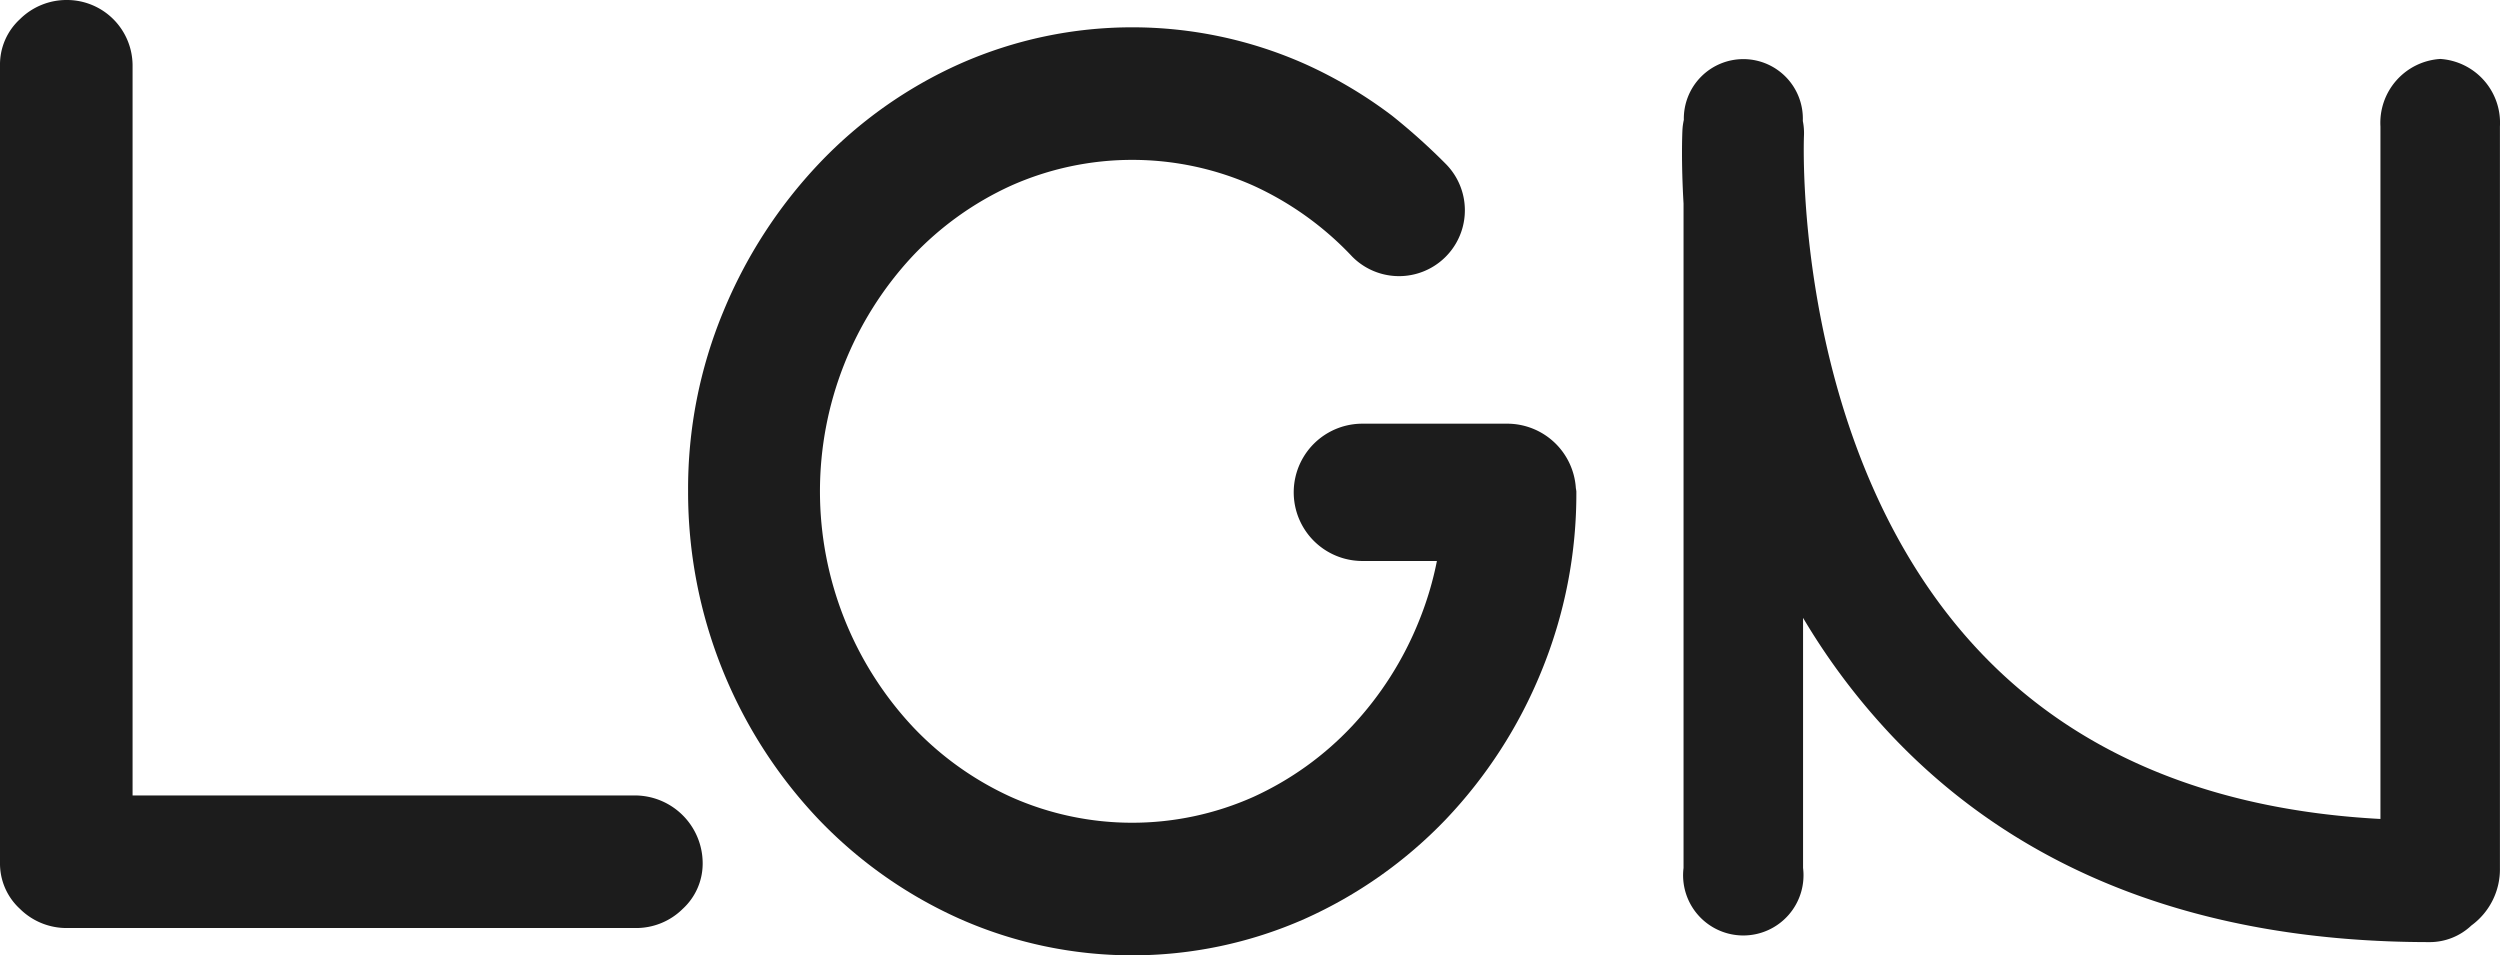 <svg xmlns="http://www.w3.org/2000/svg" width="171.378" height="65.487" viewBox="0 0 171.378 65.487"><g id="Group_86" data-name="Group 86" transform="translate(0 0)"><path id="Path_1" fill="#1c1c1c" d="M443.015,830.1a4.386,4.386,0,0,0-4.1,4.625V882.2c-11.545-.615-20.742-4.42-27.357-11.355-13.022-13.654-12.172-35.214-12.161-35.478a4.144,4.144,0,0,0-.079-1.016,4.08,4.08,0,1,0-8.156-.074,4.084,4.084,0,0,0-.095.674c-.014.27-.093,2.153.075,5.063v45.545a4.127,4.127,0,1,0,8.193,0V868.414a45.784,45.784,0,0,0,6.14,8.14c8.886,9.348,21.273,14.088,36.815,14.088a4.154,4.154,0,0,0,2.857-1.138,4.772,4.772,0,0,0,1.959-3.942V834.729A4.385,4.385,0,0,0,443.015,830.1Z" data-name="Path 1" transform="translate(-275.733 -826.059)"/><path id="Path_2" fill="#1c1c1c" d="M249.833,878.152H215.382V828.077a4.5,4.5,0,0,0-4.453-4.454,4.545,4.545,0,0,0-3.272,1.318,4.216,4.216,0,0,0-1.363,3.136v54.71a4.211,4.211,0,0,0,1.363,3.136,4.537,4.537,0,0,0,3.272,1.317h38.9a4.536,4.536,0,0,0,3.271-1.317,4.211,4.211,0,0,0,1.363-3.136,4.654,4.654,0,0,0-4.634-4.635Z" data-name="Path 2" transform="translate(-206.294 -823.623)"/><path id="Path_3" fill="#1c1c1c" d="M338.031,853.793h-9.941a4.706,4.706,0,0,0,0,9.412H333.2a22.517,22.517,0,0,1-1.218,4.086,23.145,23.145,0,0,1-4.591,7.225,21.515,21.515,0,0,1-6.768,4.86,20.388,20.388,0,0,1-16.63,0,21.485,21.485,0,0,1-6.772-4.86,23.649,23.649,0,0,1,0-32.173A21.581,21.581,0,0,1,304,837.48a20.4,20.4,0,0,1,16.63,0,21.611,21.611,0,0,1,6.768,4.864,4.514,4.514,0,0,0,6.409-6.359,42.814,42.814,0,0,0-3.685-3.308,30.834,30.834,0,0,0-5.992-3.554,29.149,29.149,0,0,0-23.629,0,30.413,30.413,0,0,0-9.681,6.863,32.979,32.979,0,0,0-6.541,10.131,31.649,31.649,0,0,0-2.411,12.315,32.58,32.58,0,0,0,8.952,22.491,30.764,30.764,0,0,0,9.681,6.818,29.193,29.193,0,0,0,23.629,0,30.827,30.827,0,0,0,9.677-6.818,32.5,32.5,0,0,0,6.545-10.131,32.054,32.054,0,0,0,2.407-12.36c-.008-.079-.024-.154-.035-.232A4.717,4.717,0,0,0,338.031,853.793Z" data-name="Path 3" transform="translate(-234.698 -824.749)"/></g></svg>